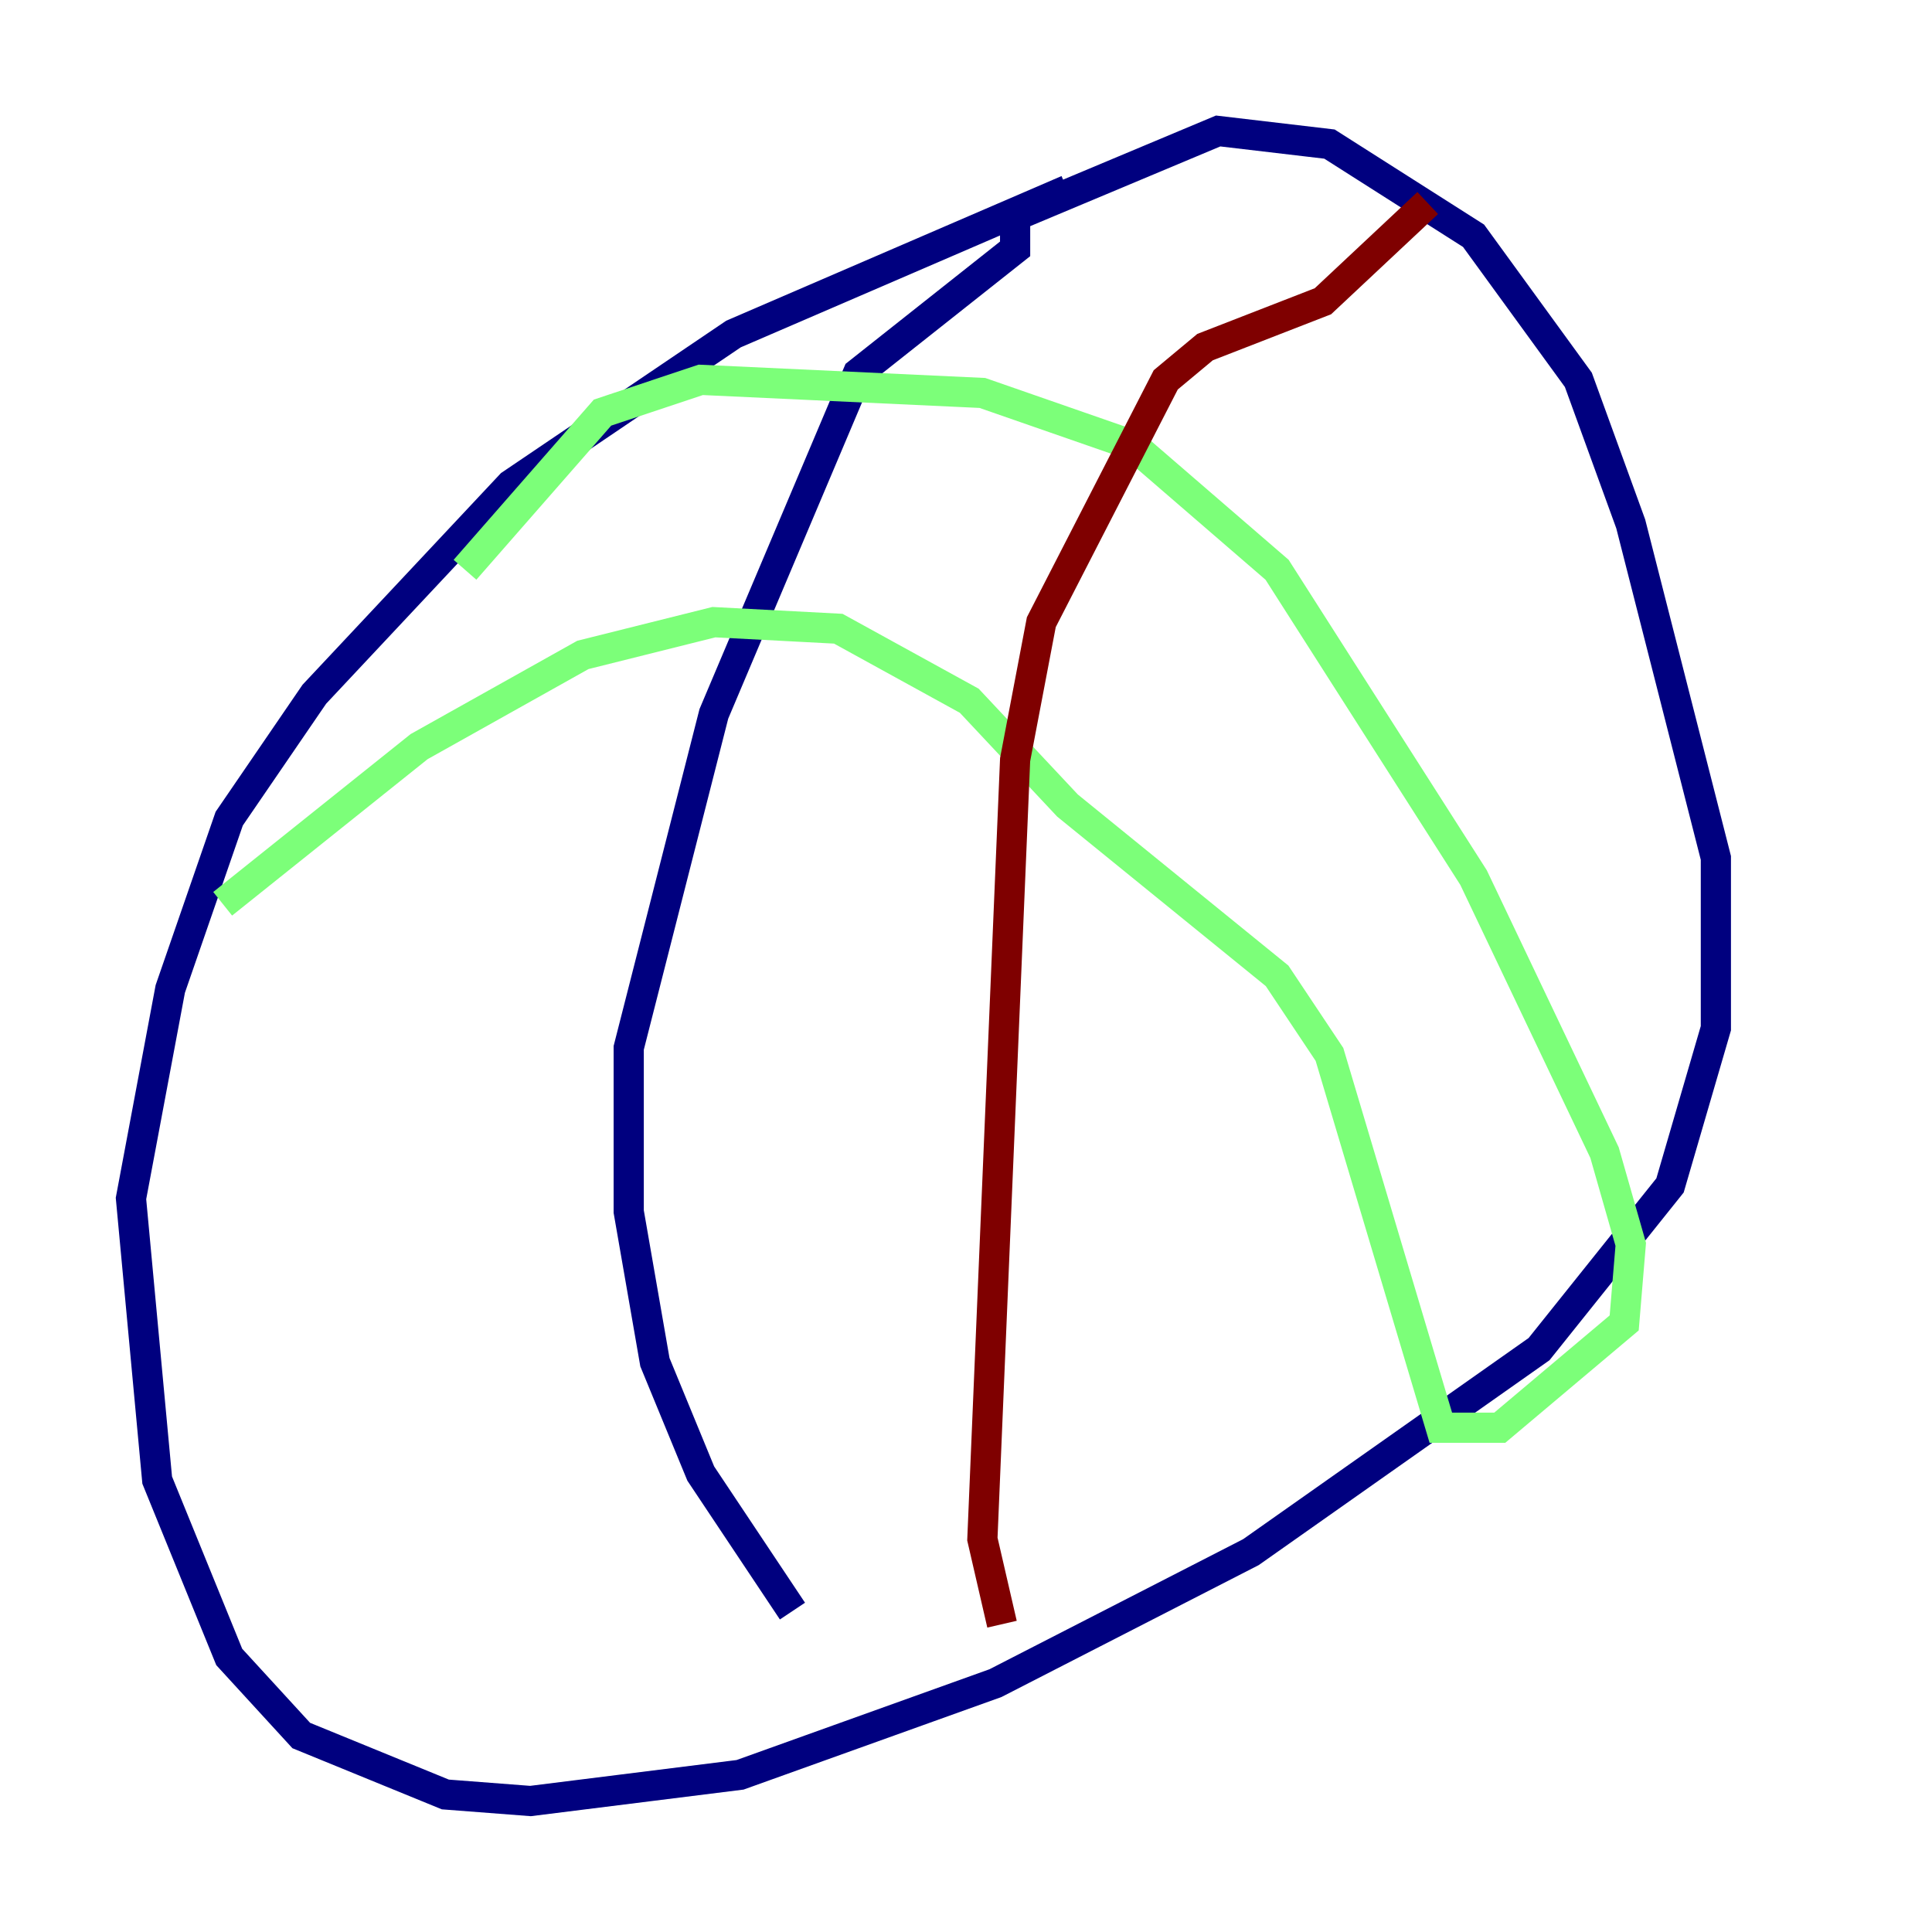 <?xml version="1.0" encoding="utf-8" ?>
<svg baseProfile="tiny" height="128" version="1.2" viewBox="0,0,128,128" width="128" xmlns="http://www.w3.org/2000/svg" xmlns:ev="http://www.w3.org/2001/xml-events" xmlns:xlink="http://www.w3.org/1999/xlink"><defs /><polyline fill="none" points="70.725,12.583 48.597,22.129 33.844,32.108 20.827,45.993 15.186,54.237 11.281,65.519 8.678,79.403 10.414,98.061 15.186,109.776 19.959,114.983 29.505,118.888 35.146,119.322 49.031,117.586 65.953,111.512 82.875,102.834 101.966,89.383 110.644,78.536 113.681,68.122 113.681,56.841 108.041,34.712 104.57,25.166 97.627,15.62 88.081,9.546 80.705,8.678 67.254,14.319 67.254,16.488 56.841,24.732 47.295,47.295 41.654,69.424 41.654,80.271 43.39,90.251 46.427,97.627 52.502,106.739" stroke="#00007f" stroke-width="2" /><polyline fill="none" points="14.752,59.878 27.77,49.464 38.617,43.39 47.295,41.22 55.539,41.654 64.217,46.427 70.725,53.37 84.61,64.651 88.081,69.858 95.458,94.59 99.363,94.59 107.607,87.647 108.041,82.441 106.305,76.366 97.627,58.142 84.61,37.749 75.064,29.505 65.085,26.034 46.427,25.166 39.919,27.336 30.807,37.749" stroke="#7cff79" stroke-width="2" /><polyline fill="none" points="66.386,107.607 65.085,101.966 67.254,50.332 68.99,41.22 77.234,25.166 79.837,22.997 87.647,19.959 94.59,13.451" stroke="#7f0000" stroke-width="2" /></svg>